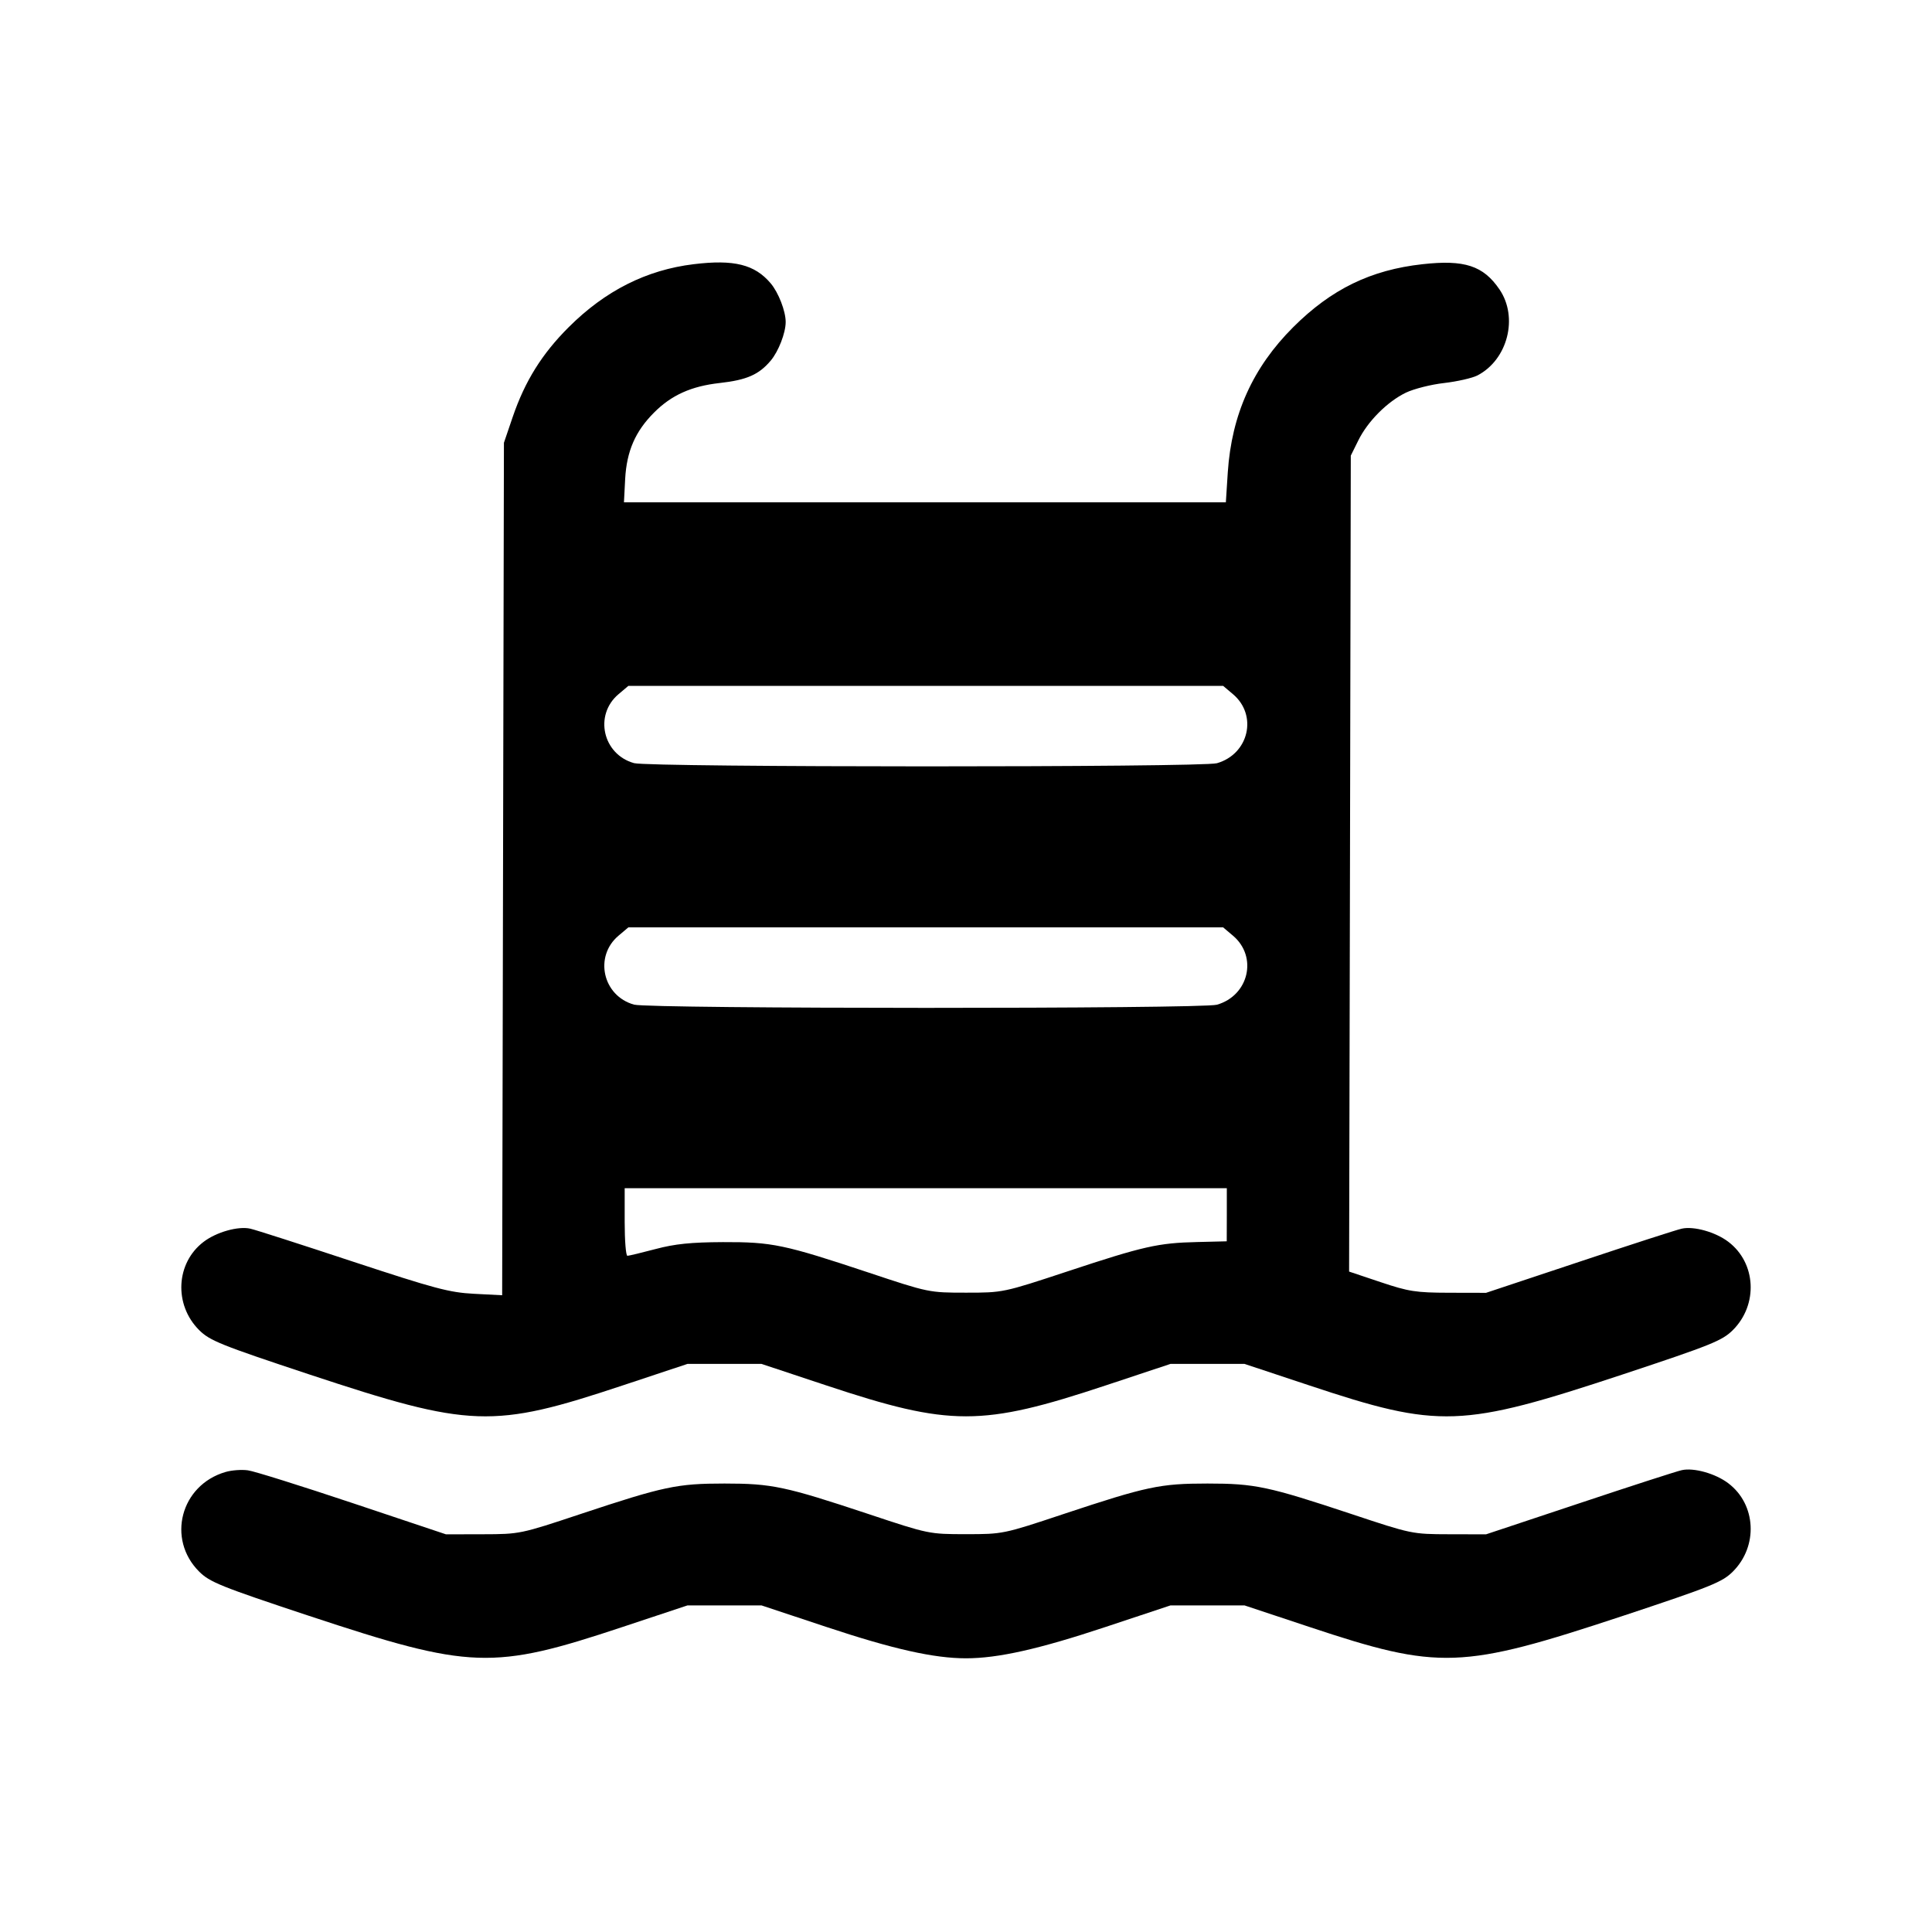 <svg fill="none" xmlns="http://www.w3.org/2000/svg" viewBox="0 0 24 24"><path d="M8.617 3.282 C 8.030 3.353,7.518 3.612,7.065 4.064 C 6.732 4.396,6.521 4.735,6.369 5.180 L 6.260 5.500 6.249 10.795 L 6.238 16.090 5.889 16.072 C 5.581 16.056,5.403 16.008,4.380 15.671 C 3.742 15.460,3.170 15.276,3.109 15.263 C 2.959 15.229,2.689 15.305,2.530 15.426 C 2.184 15.688,2.157 16.207,2.474 16.523 C 2.606 16.654,2.739 16.708,3.840 17.073 C 5.849 17.738,6.119 17.748,7.736 17.210 L 8.540 16.943 9.000 16.943 L 9.460 16.943 10.264 17.210 C 11.805 17.722,12.195 17.722,13.736 17.210 L 14.540 16.943 15.000 16.943 L 15.460 16.943 16.264 17.210 C 17.881 17.748,18.151 17.738,20.160 17.073 C 21.261 16.708,21.394 16.654,21.526 16.523 C 21.843 16.207,21.816 15.688,21.470 15.426 C 21.311 15.305,21.041 15.229,20.891 15.263 C 20.830 15.276,20.258 15.461,19.620 15.674 L 18.460 16.060 18.000 16.059 C 17.588 16.058,17.499 16.044,17.150 15.927 L 16.759 15.796 16.770 10.728 L 16.780 5.660 16.873 5.472 C 16.990 5.234,17.233 4.990,17.464 4.878 C 17.564 4.830,17.778 4.776,17.940 4.758 C 18.103 4.739,18.288 4.697,18.353 4.664 C 18.729 4.469,18.864 3.943,18.627 3.595 C 18.426 3.300,18.192 3.224,17.671 3.282 C 17.028 3.353,16.538 3.592,16.065 4.064 C 15.563 4.565,15.300 5.149,15.252 5.867 L 15.228 6.240 11.490 6.240 L 7.751 6.240 7.766 5.950 C 7.785 5.604,7.892 5.358,8.125 5.125 C 8.341 4.908,8.588 4.797,8.940 4.758 C 9.278 4.720,9.427 4.654,9.574 4.480 C 9.671 4.365,9.760 4.135,9.760 4.000 C 9.760 3.865,9.671 3.635,9.574 3.520 C 9.376 3.285,9.117 3.221,8.617 3.282 M15.316 8.623 C 15.626 8.884,15.514 9.367,15.117 9.481 C 14.931 9.534,8.069 9.533,7.877 9.480 C 7.487 9.372,7.377 8.881,7.684 8.623 L 7.806 8.520 11.500 8.520 L 15.194 8.520 15.316 8.623 M15.316 11.623 C 15.626 11.884,15.514 12.367,15.117 12.481 C 14.931 12.534,8.069 12.533,7.877 12.480 C 7.487 12.372,7.377 11.881,7.684 11.623 L 7.806 11.520 11.500 11.520 L 15.194 11.520 15.316 11.623 M15.240 15.090 L 15.239 15.420 14.873 15.429 C 14.387 15.440,14.205 15.481,13.260 15.794 C 12.461 16.058,12.459 16.058,12.000 16.058 C 11.542 16.058,11.536 16.057,10.789 15.808 C 9.739 15.459,9.592 15.428,8.980 15.430 C 8.584 15.432,8.385 15.452,8.144 15.516 C 7.970 15.562,7.812 15.600,7.794 15.600 C 7.775 15.600,7.760 15.411,7.760 15.180 L 7.760 14.760 11.500 14.760 L 15.240 14.760 15.240 15.090 M2.800 18.286 C 2.244 18.449,2.068 19.118,2.474 19.523 C 2.606 19.654,2.739 19.708,3.840 20.073 C 5.849 20.738,6.119 20.748,7.736 20.210 L 8.540 19.943 9.000 19.943 L 9.460 19.943 10.264 20.210 C 11.094 20.486,11.602 20.600,12.000 20.600 C 12.398 20.600,12.906 20.486,13.736 20.210 L 14.540 19.943 15.000 19.943 L 15.460 19.943 16.264 20.210 C 17.881 20.748,18.151 20.738,20.160 20.073 C 21.261 19.708,21.394 19.654,21.526 19.523 C 21.843 19.207,21.816 18.688,21.470 18.426 C 21.311 18.305,21.041 18.229,20.891 18.263 C 20.830 18.276,20.258 18.461,19.620 18.674 L 18.460 19.060 18.000 19.059 C 17.543 19.058,17.534 19.056,16.789 18.808 C 15.753 18.464,15.590 18.429,15.000 18.429 C 14.410 18.429,14.247 18.464,13.211 18.808 C 12.464 19.057,12.457 19.058,12.000 19.058 C 11.543 19.058,11.536 19.057,10.789 18.808 C 9.753 18.464,9.590 18.429,9.000 18.429 C 8.410 18.429,8.247 18.464,7.211 18.808 C 6.466 19.056,6.457 19.058,6.000 19.059 L 5.540 19.060 4.380 18.672 C 3.742 18.459,3.157 18.275,3.080 18.265 C 3.003 18.254,2.877 18.263,2.800 18.286 " stroke="none" fill-rule="evenodd" fill="currentColor"/></svg>